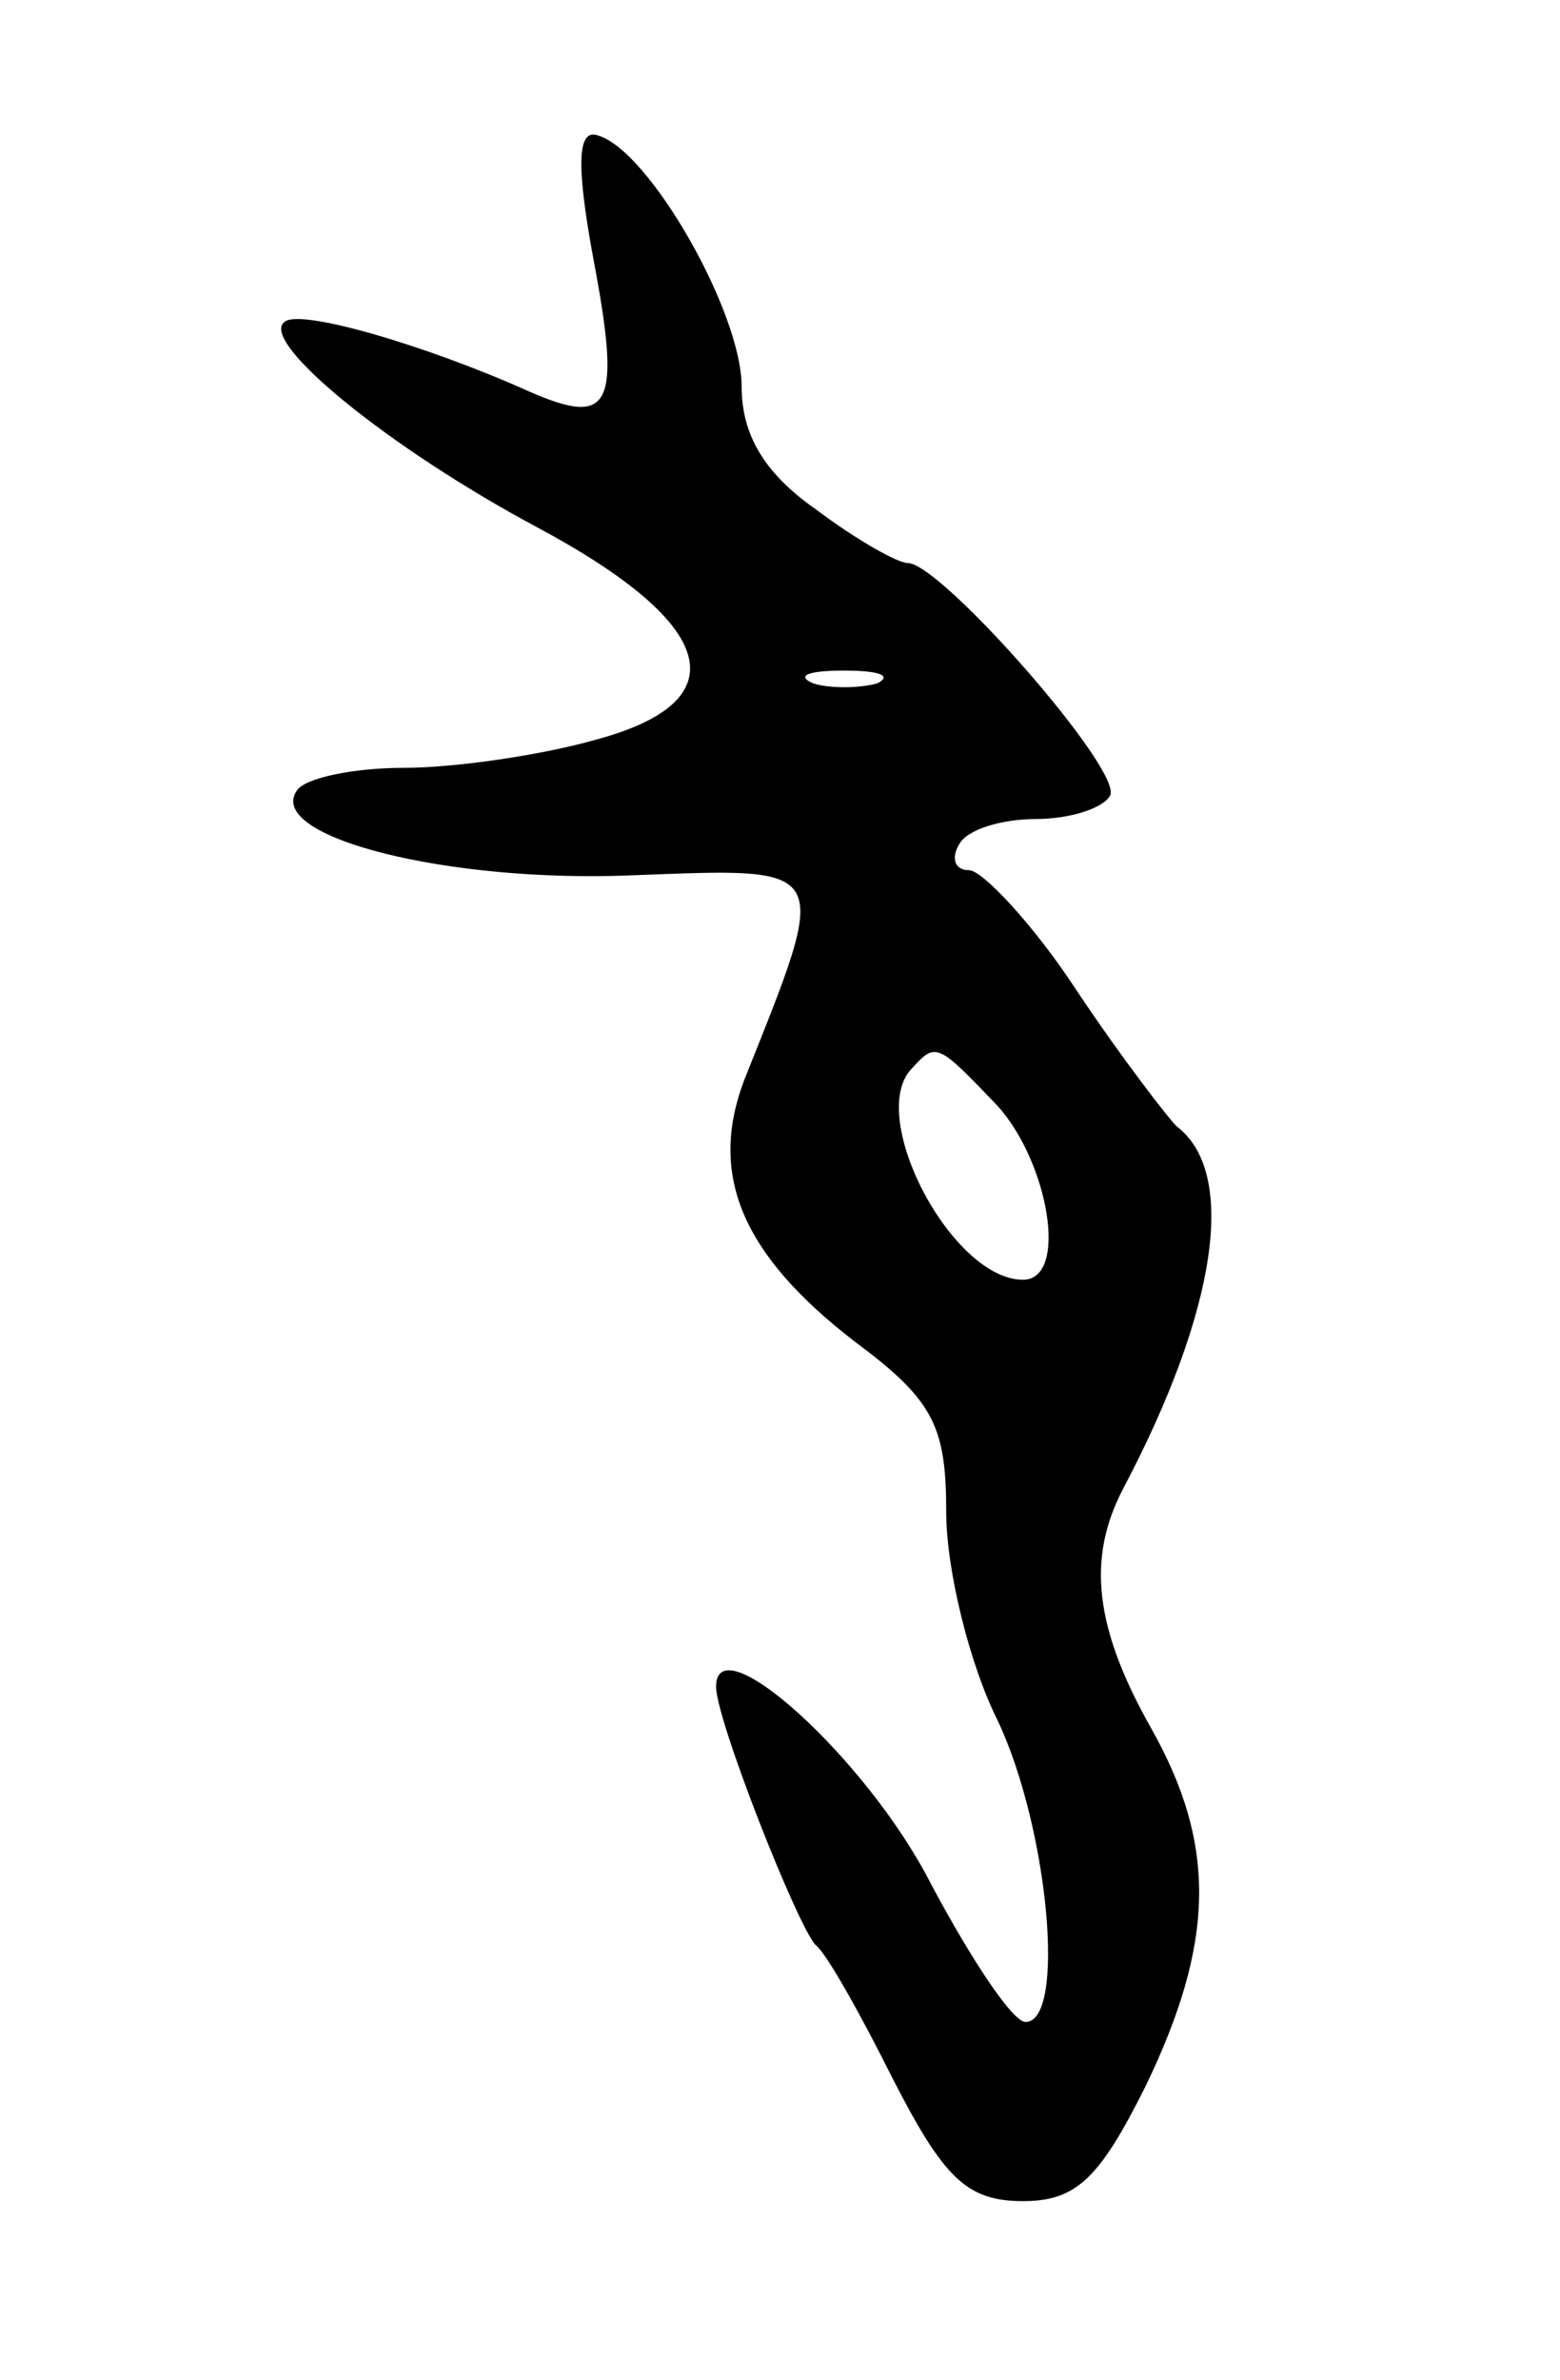 <svg version="1.0" xmlns="http://www.w3.org/2000/svg"
 width="61pt" height="93pt" viewBox="0 0 61 93"
 preserveAspectRatio="xMidYMid meet">
<g transform="translate(0,93) scale(0.1,-0.1)"
fill="#000000" stroke="none">
<path d="M232 829 c11 -58 7 -66 -25 -52 -40 18 -91 33 -96 27 -9 -8 41 -49
99 -80 71 -38 79 -68 23 -83 -21 -6 -55 -11 -75 -11 -20 0 -39 -4 -42 -9 -12
-18 59 -36 131 -33 79 3 78 5 44 -80 -14 -37 -1 -68 43 -102 31 -23 36 -33 36
-67 0 -22 9 -59 20 -81 20 -42 27 -118 11 -118 -5 0 -21 24 -37 54 -25 49 -84
102 -84 77 0 -13 32 -94 39 -101 4 -3 17 -26 30 -52 20 -39 29 -48 51 -48 21
0 30 9 48 45 27 56 28 94 2 140 -22 39 -25 66 -11 93 37 70 45 124 21 142 -3
3 -21 26 -39 53 -17 26 -37 47 -42 47 -6 0 -7 5 -4 10 3 6 17 10 30 10 13 0
26 4 29 9 6 9 -66 91 -79 91 -4 0 -20 9 -36 21 -20 14 -29 29 -29 48 0 29 -36
92 -56 98 -8 3 -9 -10 -2 -48z m111 -166 c-7 -2 -19 -2 -25 0 -7 3 -2 5 12 5
14 0 19 -2 13 -5z m47 -165 c20 -22 28 -68 10 -68 -28 0 -62 65 -43 83 9 10
10 9 33 -15z"/>
</g>
</svg>
